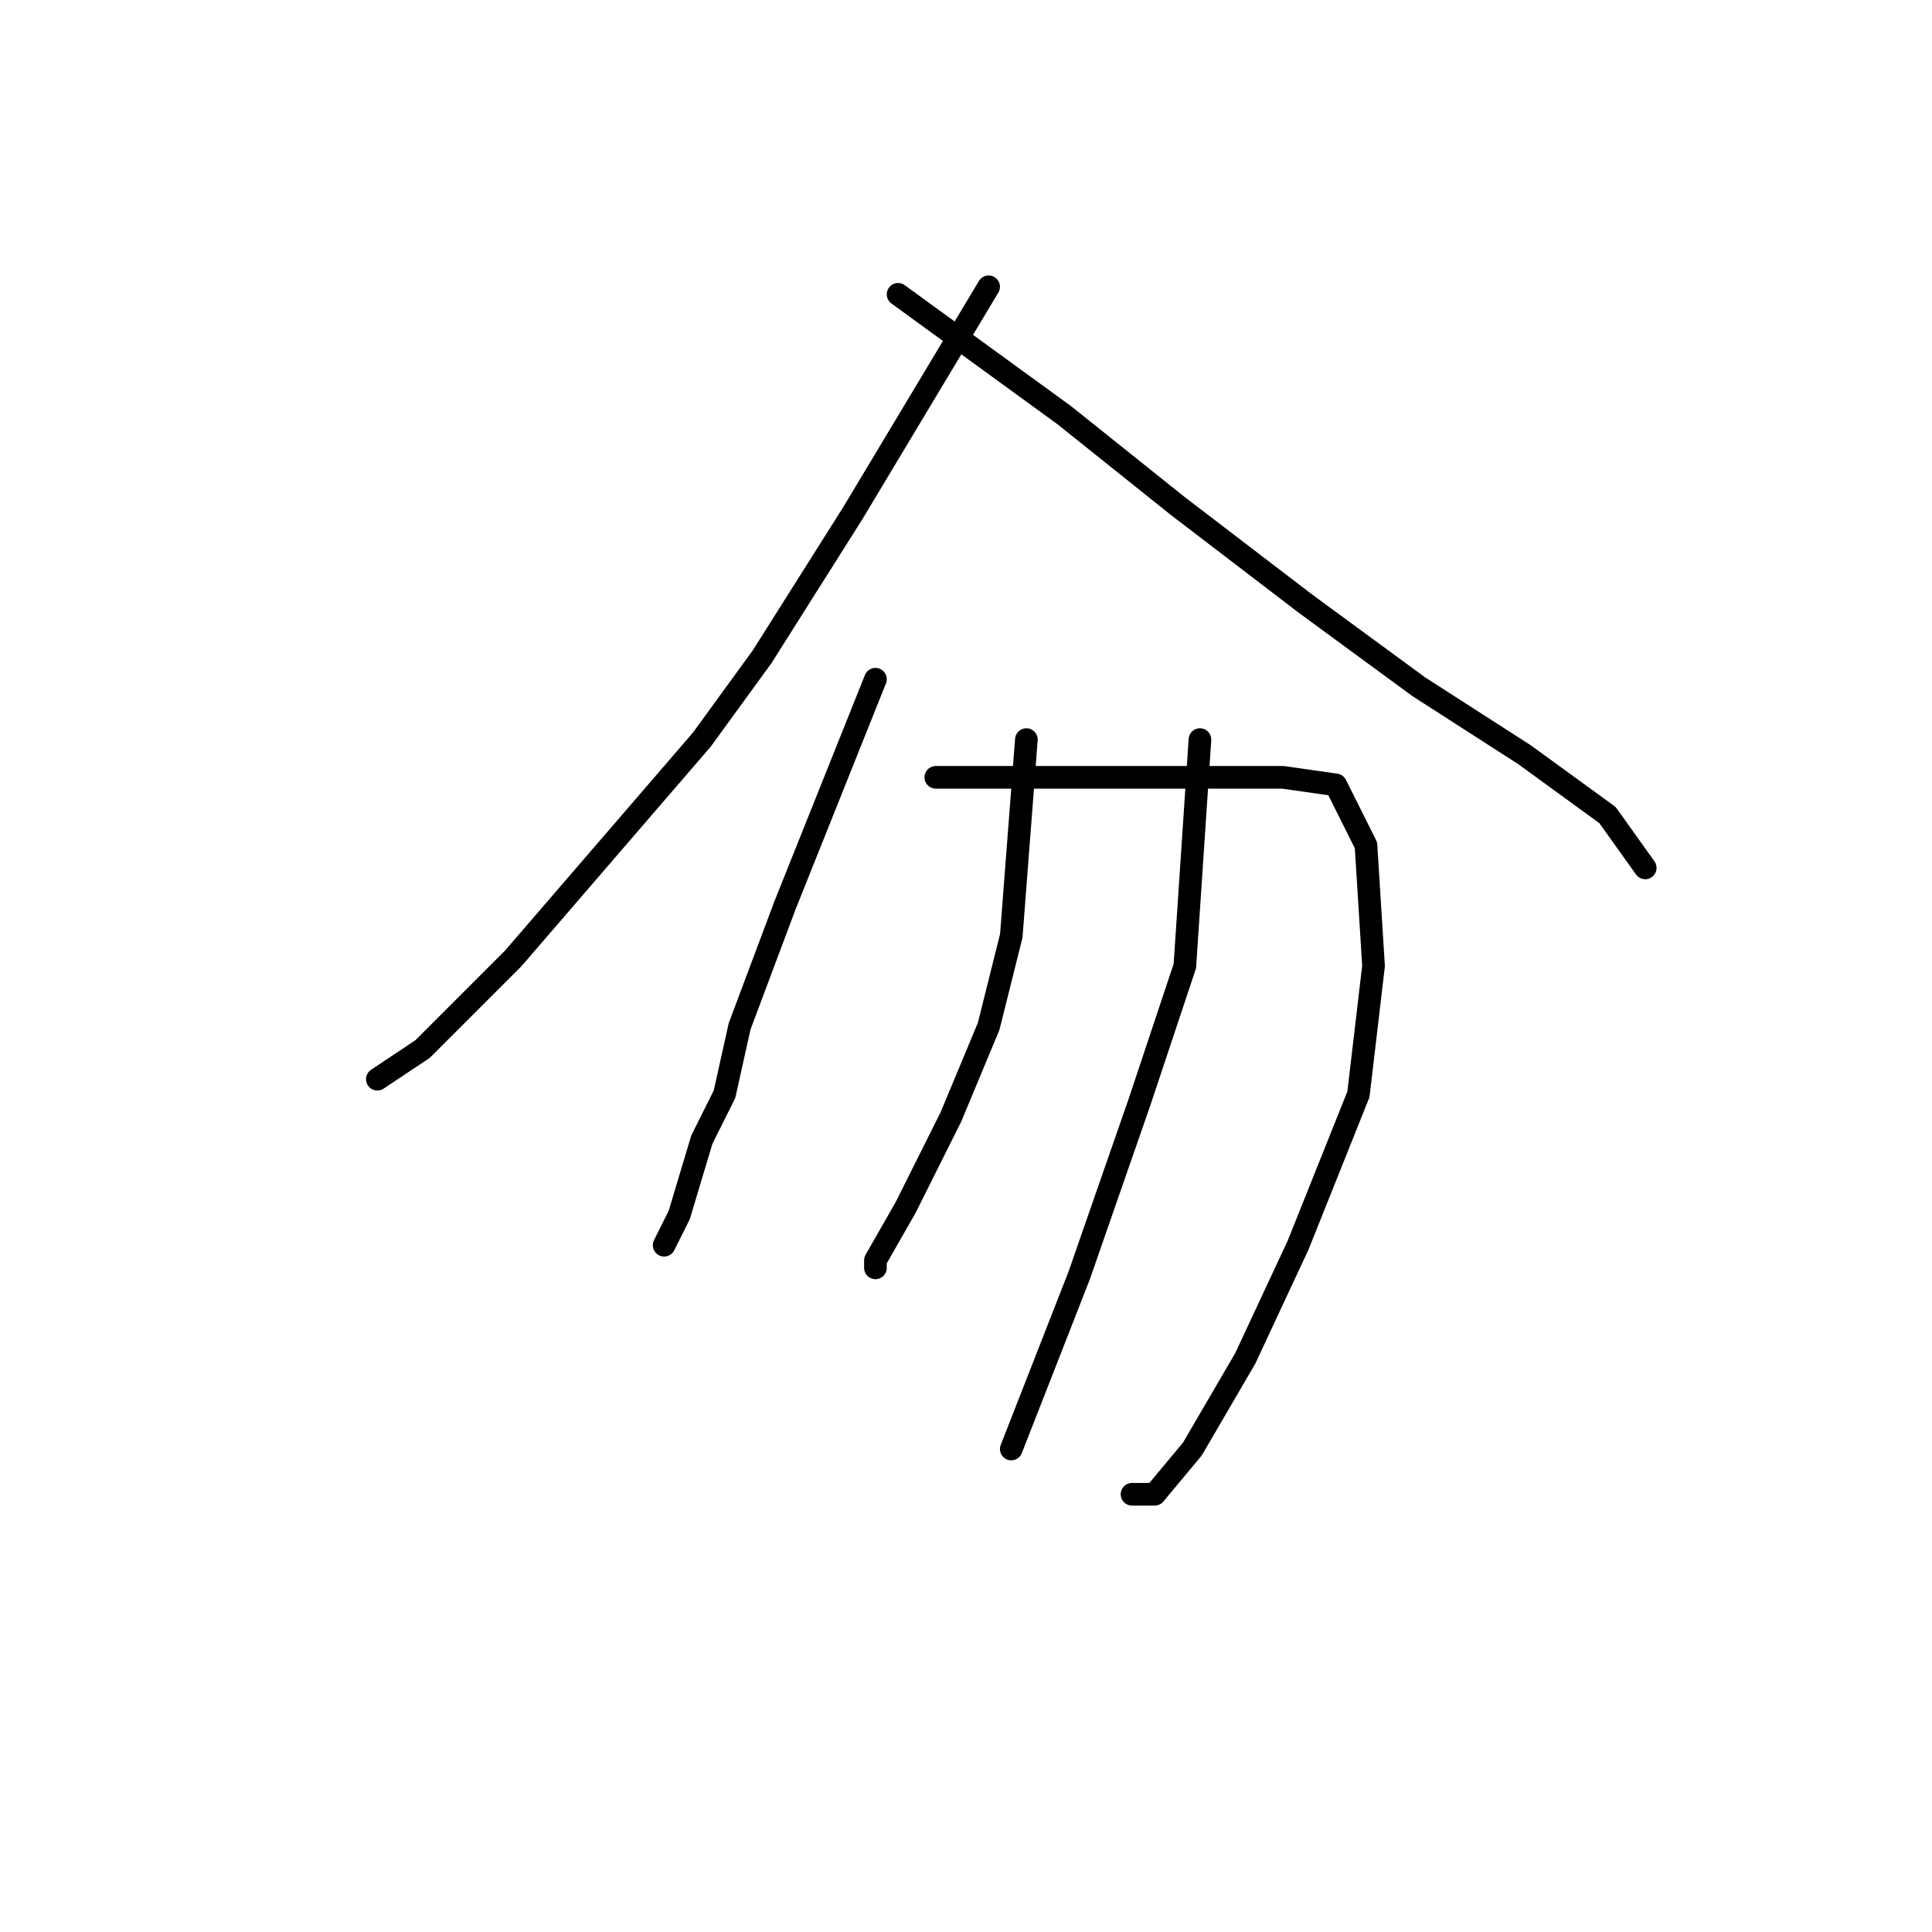 <?xml version="1.0" standalone="no"?>
    <svg width="256" height="256" xmlns="http://www.w3.org/2000/svg" version="1.1">
    <polyline stroke="black" stroke-width="3" stroke-linecap="round" fill="transparent" stroke-linejoin="round" points="131 38 122 53 113 68 101 87 93 98 68 127 56 139 50 143 50 143 " />
        <polyline stroke="black" stroke-width="3" stroke-linecap="round" fill="transparent" stroke-linejoin="round" points="119 39 130 47 141 55 156 67 173 80 188 91 202 100 213 108 218 115 218 115 " />
        <polyline stroke="black" stroke-width="3" stroke-linecap="round" fill="transparent" stroke-linejoin="round" points="116 90 110 105 104 120 98 136 96 145 93 151 90 161 88 165 88 165 " />
        <polyline stroke="black" stroke-width="3" stroke-linecap="round" fill="transparent" stroke-linejoin="round" points="124 103 129 103 134 103 147 103 160 103 170 103 177 104 181 112 182 128 180 145 172 165 165 180 158 192 153 198 150 198 150 198 " />
        <polyline stroke="black" stroke-width="3" stroke-linecap="round" fill="transparent" stroke-linejoin="round" points="136 98 135 111 134 124 131 136 126 148 120 160 116 167 116 168 116 168 " />
        <polyline stroke="black" stroke-width="3" stroke-linecap="round" fill="transparent" stroke-linejoin="round" points="159 98 158 113 157 128 151 146 143 169 134 192 134 192 " />
        </svg>